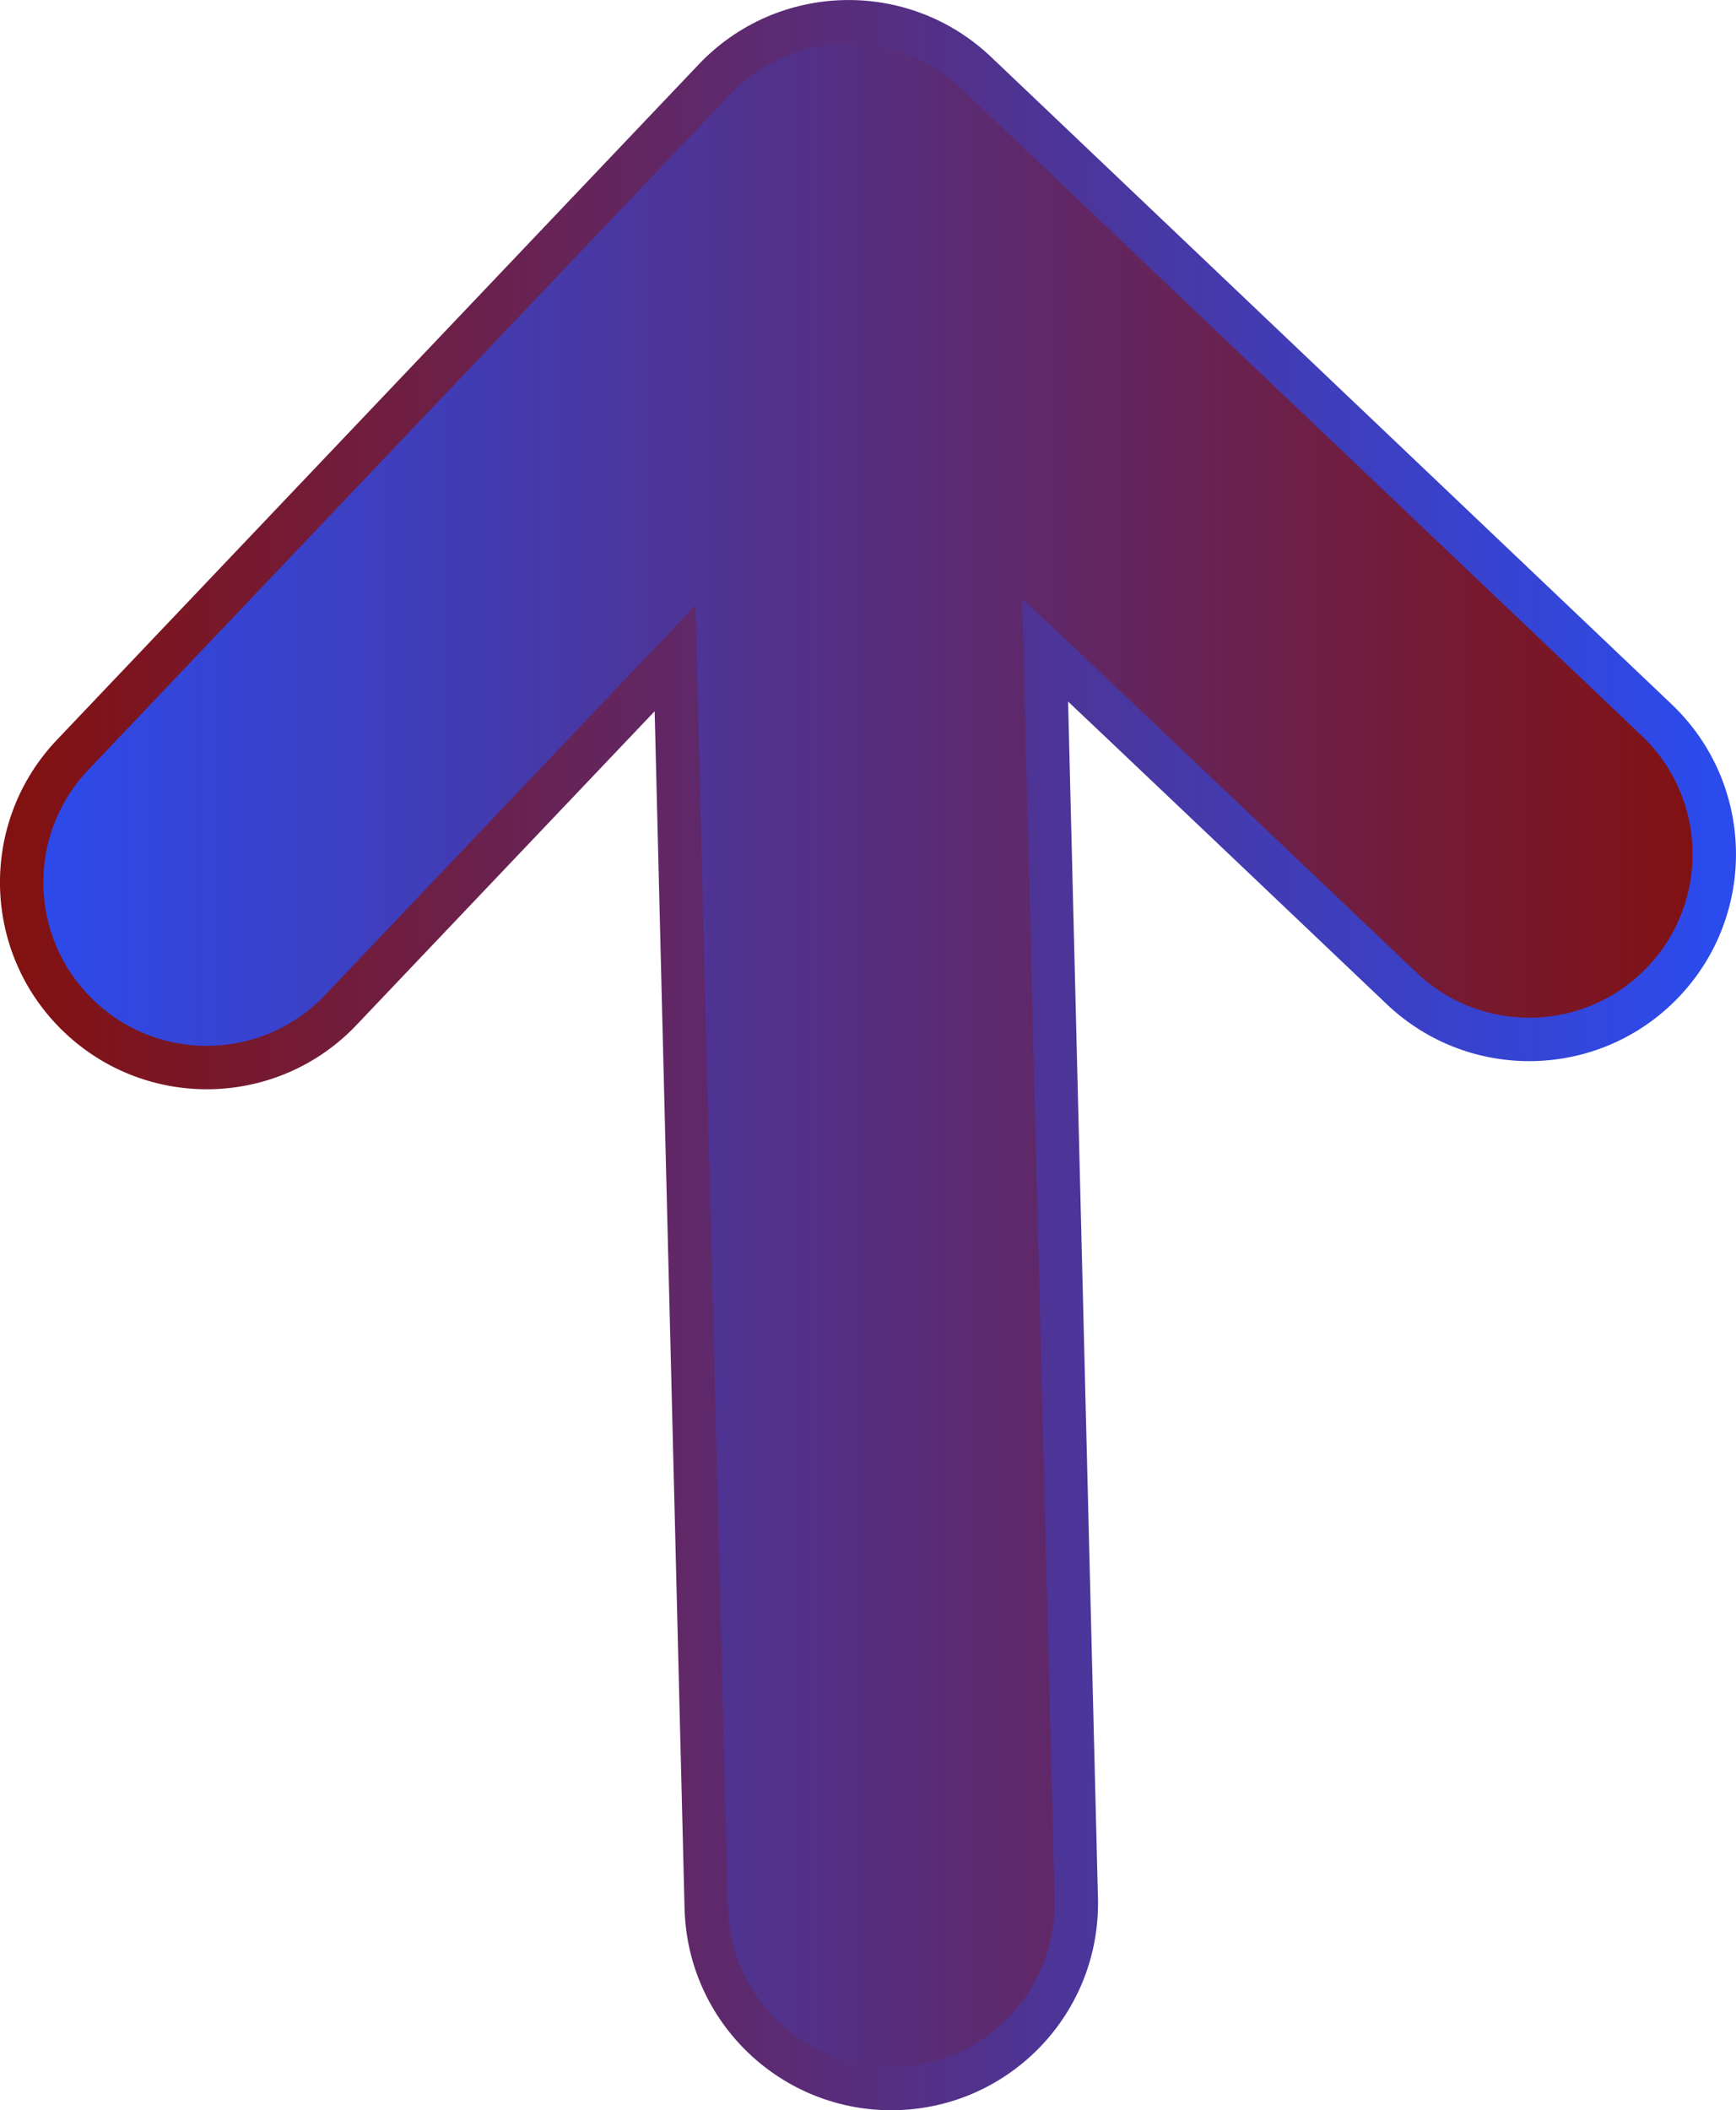 <svg version="1.1" xmlns="http://www.w3.org/2000/svg" xmlns:xlink="http://www.w3.org/1999/xlink" width="46.319" height="56.274" viewBox="0,0,46.319,56.274"><defs><linearGradient x1="217.42" y1="180" x2="262.58" y2="180" gradientUnits="userSpaceOnUse" id="color-1"><stop offset="0" stop-color="#2b4bed"/><stop offset="1" stop-color="#821111"/></linearGradient><linearGradient x1="217.42" y1="180" x2="262.58" y2="180" gradientUnits="userSpaceOnUse" id="color-2"><stop offset="0" stop-color="#821111"/><stop offset="1" stop-color="#2b4bed"/></linearGradient></defs><g transform="translate(-216.841,-151.862)"><g data-paper-data="{&quot;isPaintingLayer&quot;:true}" fill="url(#color-1)" fill-rule="nonzero" stroke="url(#color-2)" stroke-width="1.158" stroke-linecap="butt" stroke-linejoin="miter" stroke-miterlimit="10" stroke-dasharray="" stroke-dashoffset="0" style="mix-blend-mode: normal"><path d="M225.936,178.795c-1.877,1.977 -5.004,2.056 -6.98,0.176c-1.978,-1.878 -2.057,-5.004 -0.176,-6.981c7.419,-7.803 17.125,-18.013 17.125,-18.013c1.878,-1.976 5.004,-2.055 6.981,-0.176c0,0 11.832,11.248 18.159,17.263c1.977,1.879 2.055,5.004 0.176,6.981c-1.879,1.977 -5.004,2.056 -6.981,0.176c-7.803,-7.419 -9.514,-9.026 -9.514,-9.026c0,0 0.611,24.574 0.831,33.3c0.069,2.727 -2.085,4.992 -4.811,5.061c-2.726,0.069 -4.992,-2.085 -5.061,-4.812c-0.263,-10.409 -0.833,-33.327 -0.833,-33.327c0,0 -2.899,3.049 -8.916,9.377z"/></g></g></svg>